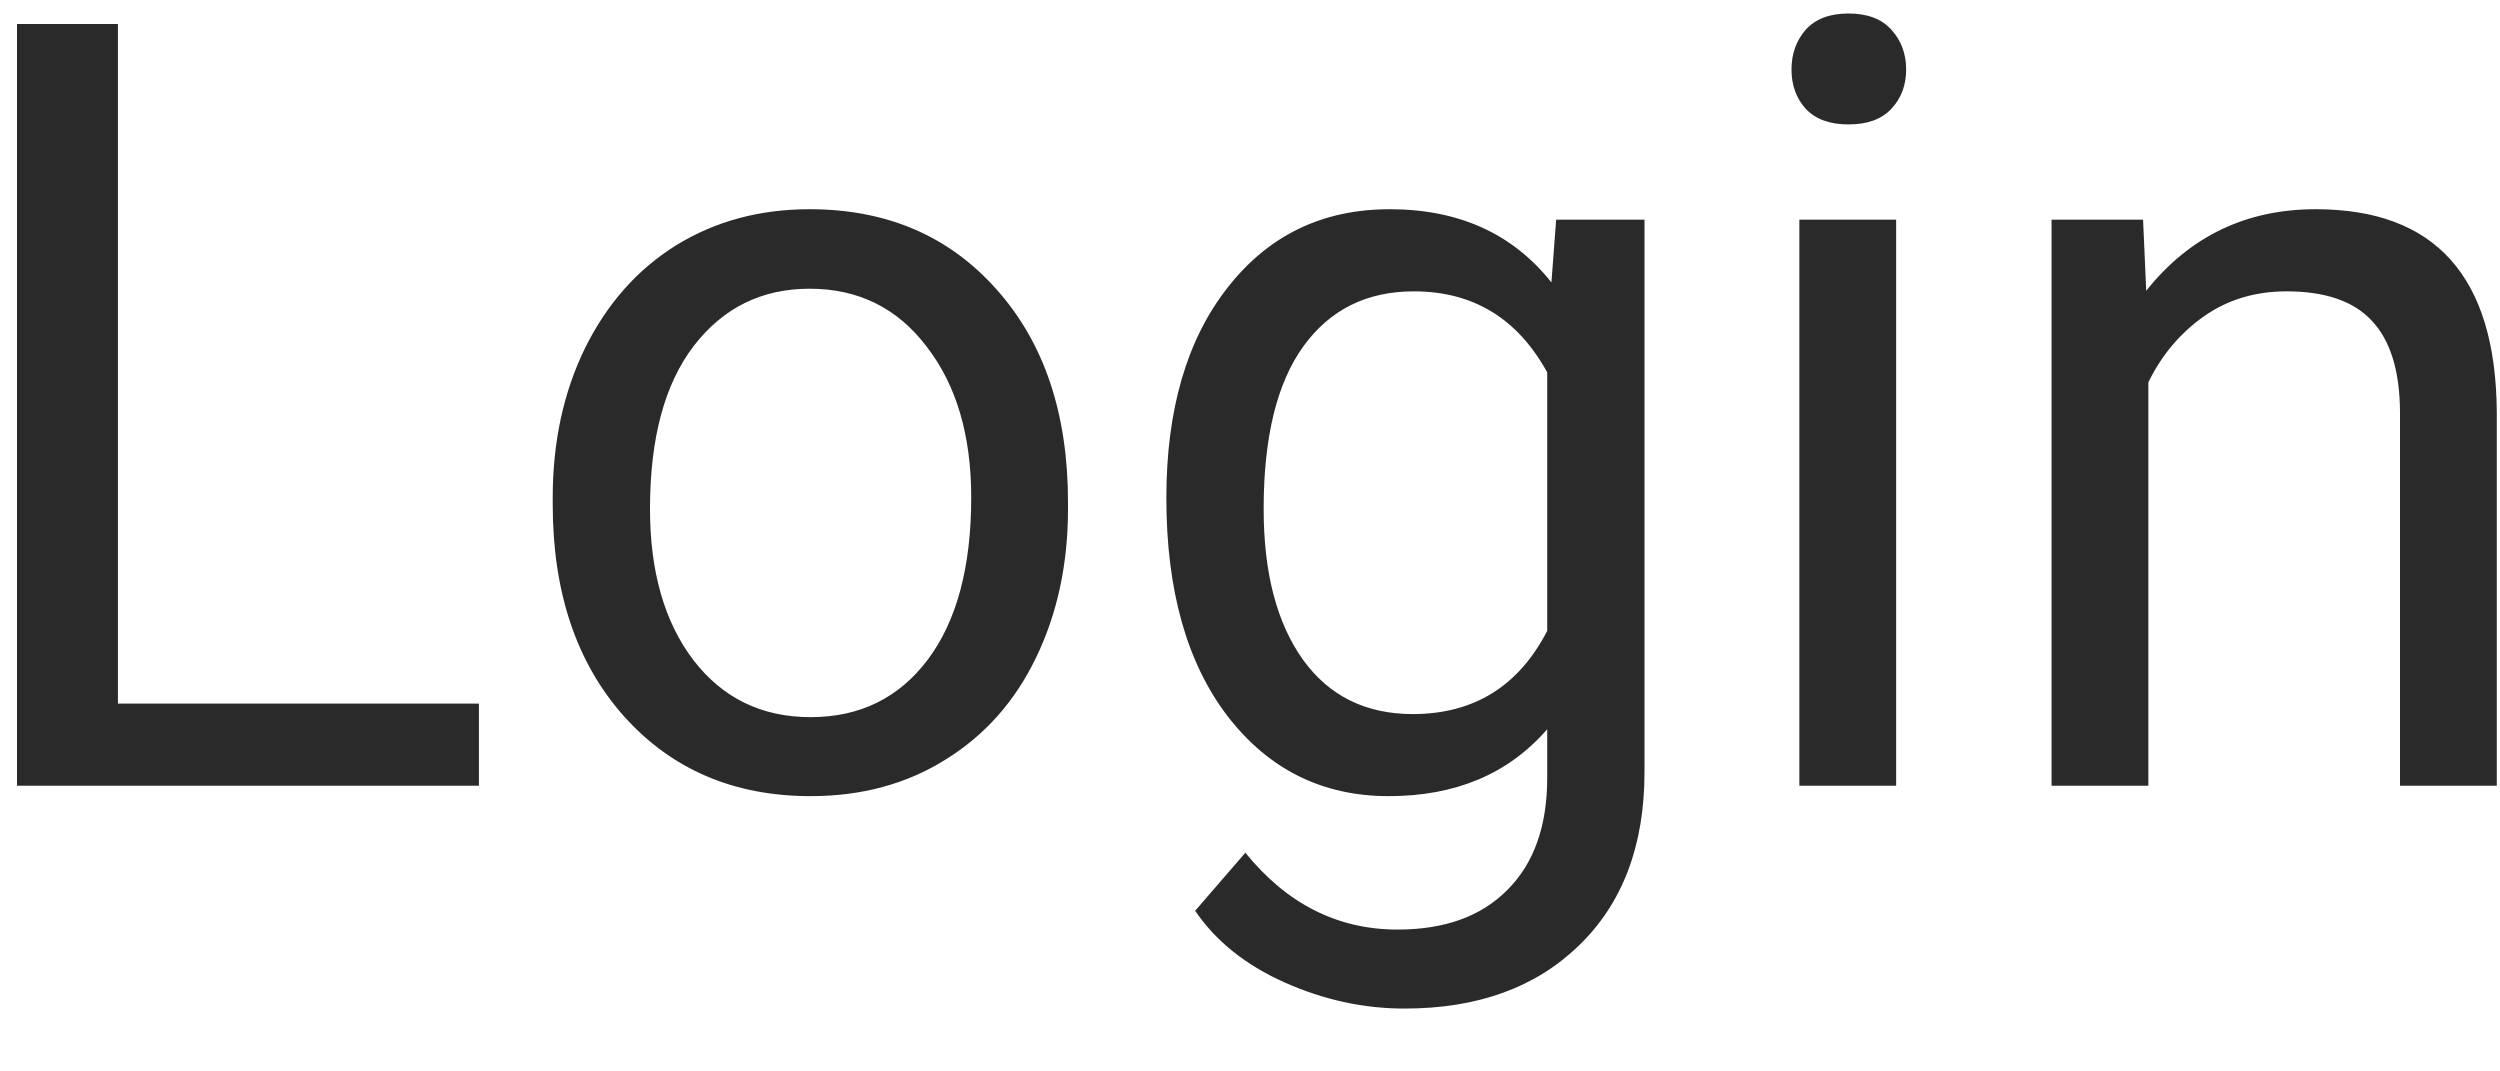 <svg width="35" height="15" viewBox="0 0 35 15" fill="none" xmlns="http://www.w3.org/2000/svg">
<path d="M1.651 9.85H6.705V11H0.238V0.336H1.651V9.85ZM7.738 6.964C7.738 6.188 7.889 5.49 8.192 4.87C8.5 4.25 8.924 3.771 9.466 3.434C10.013 3.097 10.636 2.929 11.334 2.929C12.413 2.929 13.285 3.302 13.949 4.049C14.618 4.796 14.952 5.79 14.952 7.03V7.125C14.952 7.897 14.803 8.59 14.505 9.206C14.212 9.816 13.79 10.292 13.238 10.634C12.691 10.976 12.062 11.146 11.349 11.146C10.274 11.146 9.403 10.773 8.734 10.026C8.07 9.279 7.738 8.29 7.738 7.06V6.964ZM9.1 7.125C9.1 8.004 9.303 8.71 9.708 9.242C10.118 9.774 10.665 10.04 11.349 10.04C12.037 10.04 12.584 9.772 12.989 9.235C13.395 8.693 13.597 7.936 13.597 6.964C13.597 6.095 13.39 5.392 12.975 4.855C12.565 4.313 12.018 4.042 11.334 4.042C10.665 4.042 10.126 4.308 9.715 4.84C9.305 5.373 9.1 6.134 9.1 7.125ZM16.329 6.972C16.329 5.736 16.615 4.755 17.186 4.027C17.757 3.295 18.514 2.929 19.456 2.929C20.423 2.929 21.178 3.271 21.72 3.954L21.786 3.075H23.023V10.81C23.023 11.835 22.718 12.643 22.108 13.234C21.502 13.825 20.687 14.12 19.662 14.12C19.09 14.12 18.531 13.998 17.984 13.754C17.438 13.51 17.02 13.175 16.732 12.751L17.435 11.938C18.016 12.655 18.727 13.014 19.566 13.014C20.226 13.014 20.738 12.829 21.105 12.457C21.476 12.086 21.661 11.564 21.661 10.89V10.209C21.119 10.834 20.379 11.146 19.442 11.146C18.514 11.146 17.762 10.773 17.186 10.026C16.615 9.279 16.329 8.261 16.329 6.972ZM17.691 7.125C17.691 8.019 17.875 8.722 18.241 9.235C18.607 9.743 19.12 9.997 19.779 9.997C20.633 9.997 21.261 9.608 21.661 8.832V5.214C21.246 4.457 20.623 4.079 19.794 4.079C19.134 4.079 18.619 4.335 18.248 4.848C17.877 5.36 17.691 6.12 17.691 7.125ZM26.546 11H25.191V3.075H26.546V11ZM25.081 0.973C25.081 0.753 25.148 0.568 25.279 0.417C25.416 0.265 25.616 0.189 25.88 0.189C26.144 0.189 26.344 0.265 26.48 0.417C26.617 0.568 26.686 0.753 26.686 0.973C26.686 1.193 26.617 1.376 26.48 1.522C26.344 1.669 26.144 1.742 25.88 1.742C25.616 1.742 25.416 1.669 25.279 1.522C25.148 1.376 25.081 1.193 25.081 0.973ZM30.003 3.075L30.047 4.071C30.653 3.31 31.444 2.929 32.42 2.929C34.095 2.929 34.94 3.874 34.955 5.763V11H33.6V5.756C33.595 5.185 33.463 4.762 33.204 4.489C32.95 4.215 32.552 4.079 32.01 4.079C31.571 4.079 31.185 4.196 30.853 4.43C30.521 4.665 30.262 4.972 30.077 5.353V11H28.722V3.075H30.003Z" fill="#2A2A2A"/>
</svg>
